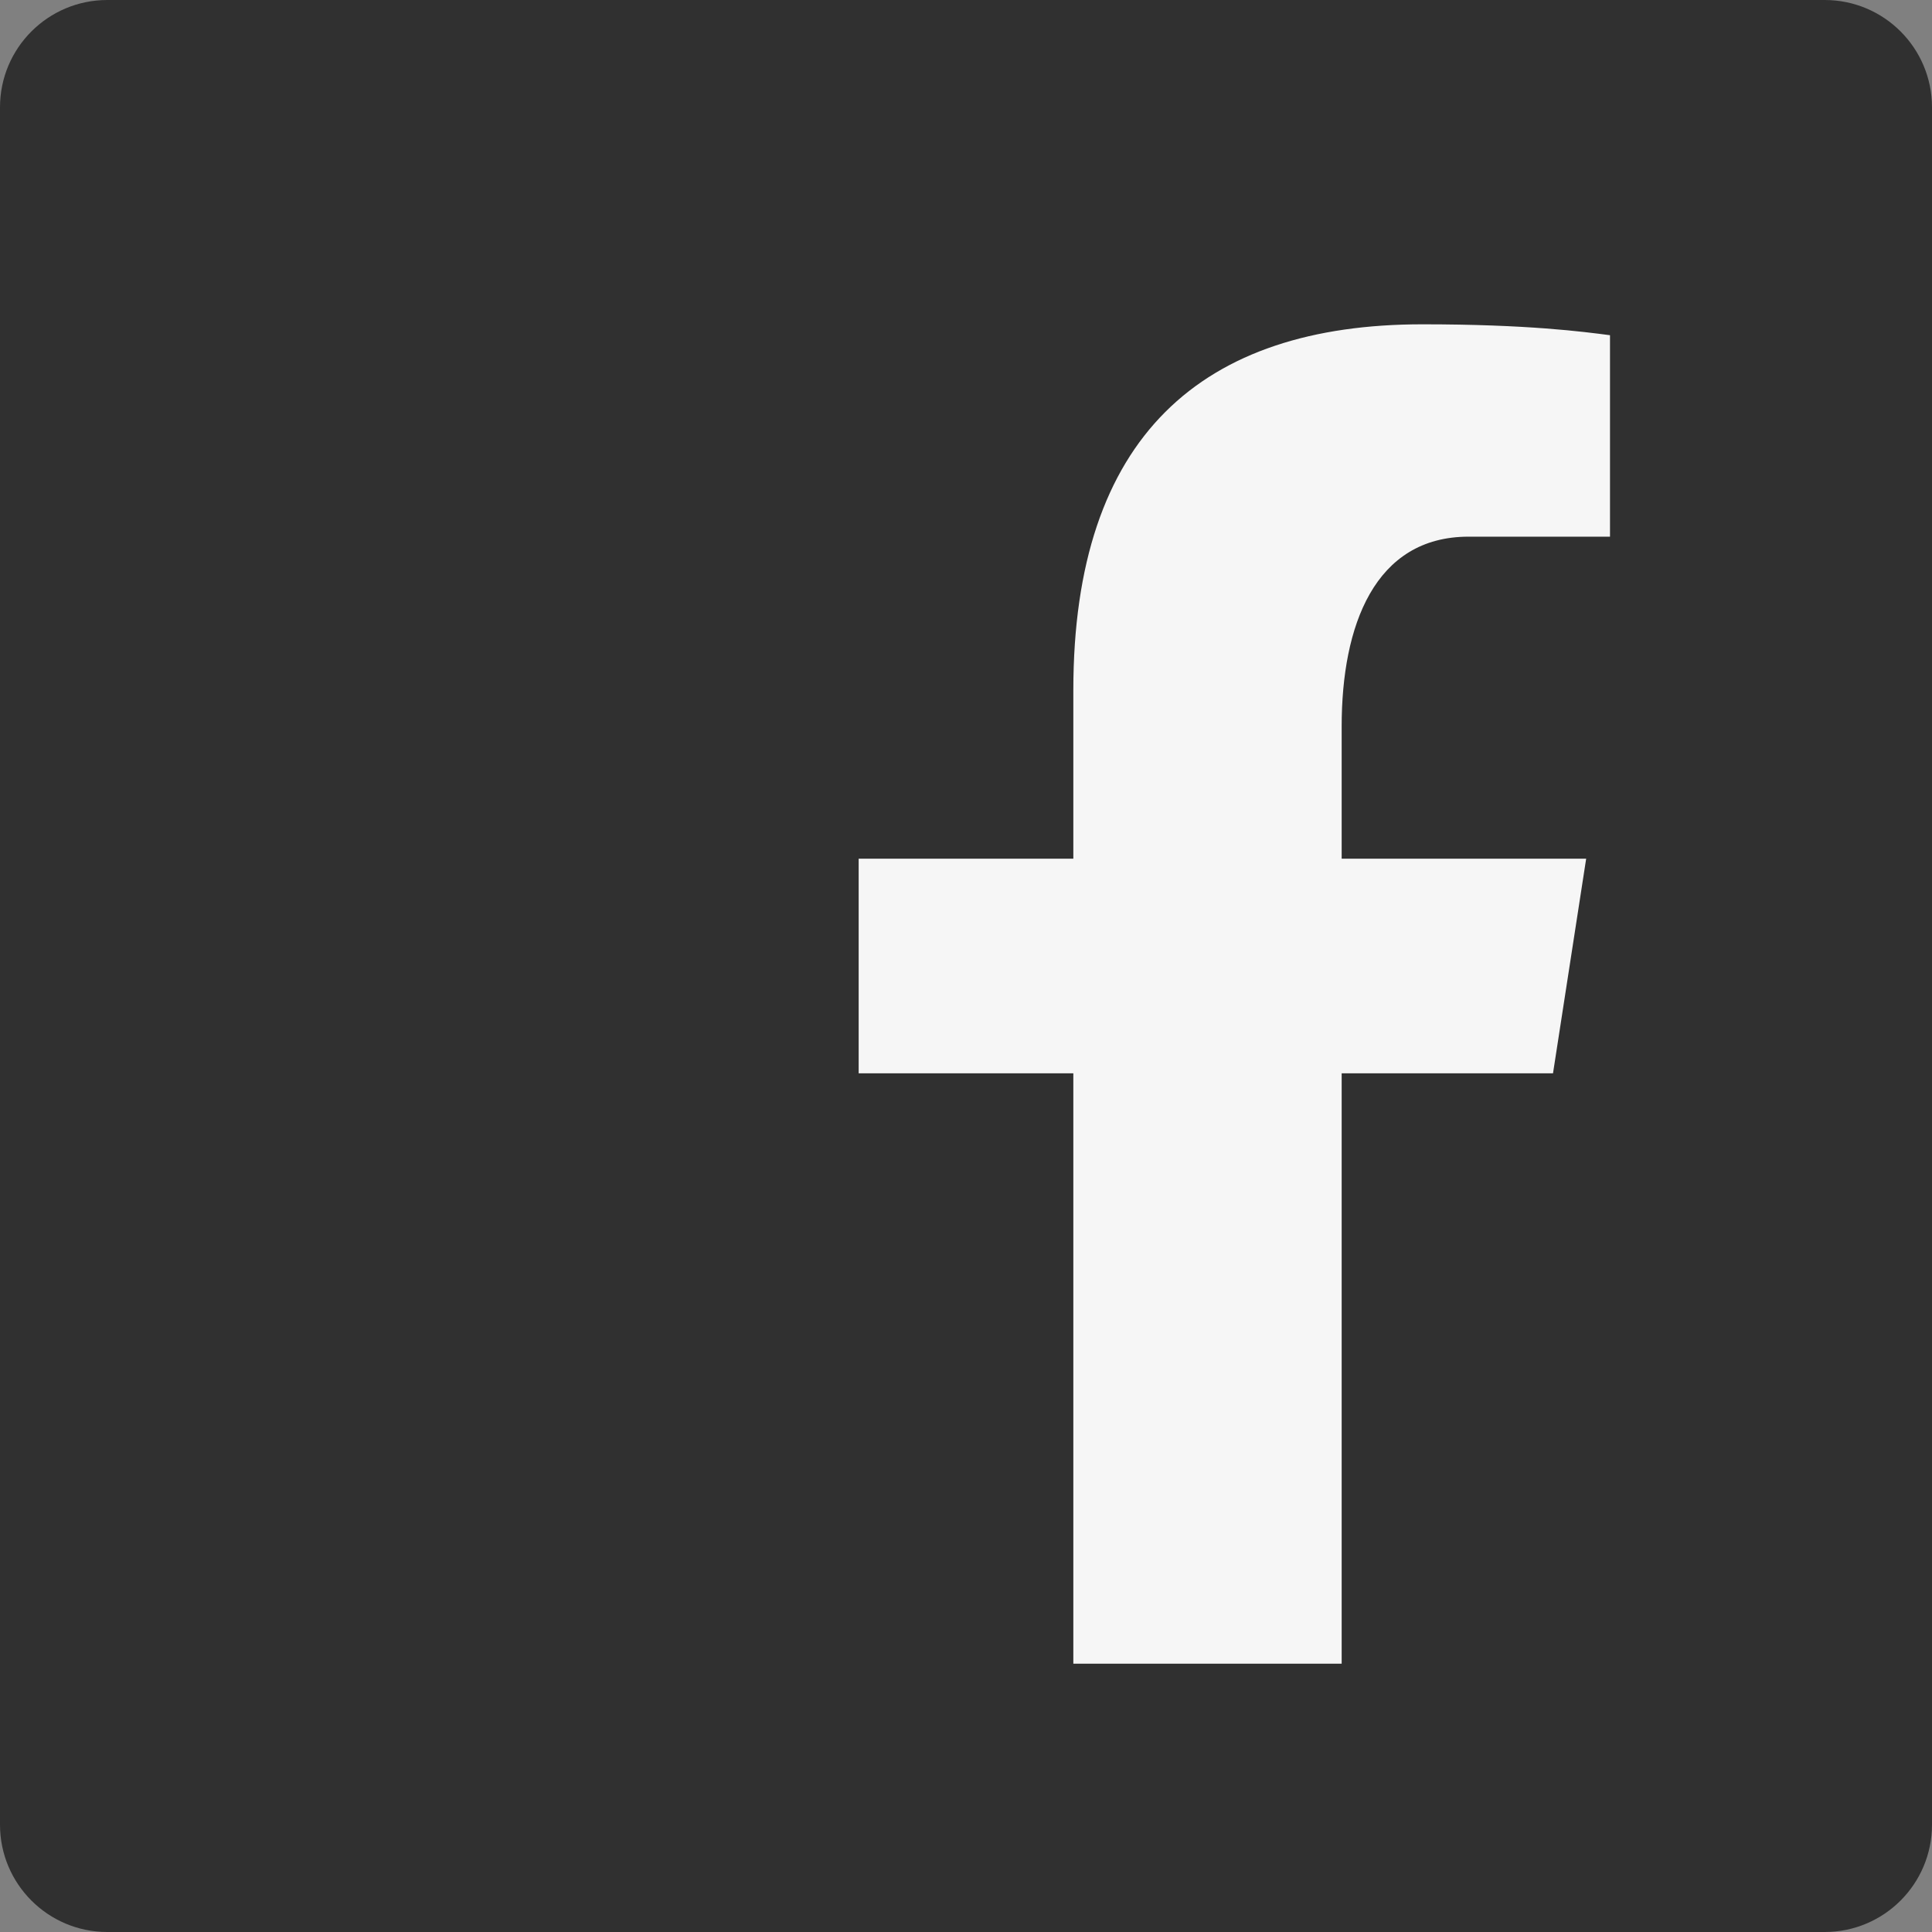 <svg width="108" height="108" viewBox="0 0 108 108" fill="none" xmlns="http://www.w3.org/2000/svg">
<rect x="0" y="0" width="108" height="108" fill="#808080" stroke="none"/>
<path d="M108 102C108 105.315 105.315 108 102 108H6C2.685 108 0 105.315 0 102V6C0 2.685 2.685 0 6 0H102C105.315 0 108 2.685 108 6V102Z" fill="#303030"/>
<path d="M82.095 30H90V18.738C88.524 18.546 85.407 18.129 79.515 18.129C67.212 18.129 60 24.369 60 38.586V48H48V60H60V93H75V60H86.814L88.668 48H75V40.605C75 34.983 76.836 30 82.095 30Z" fill="#F6F6F6"/>
</svg>
